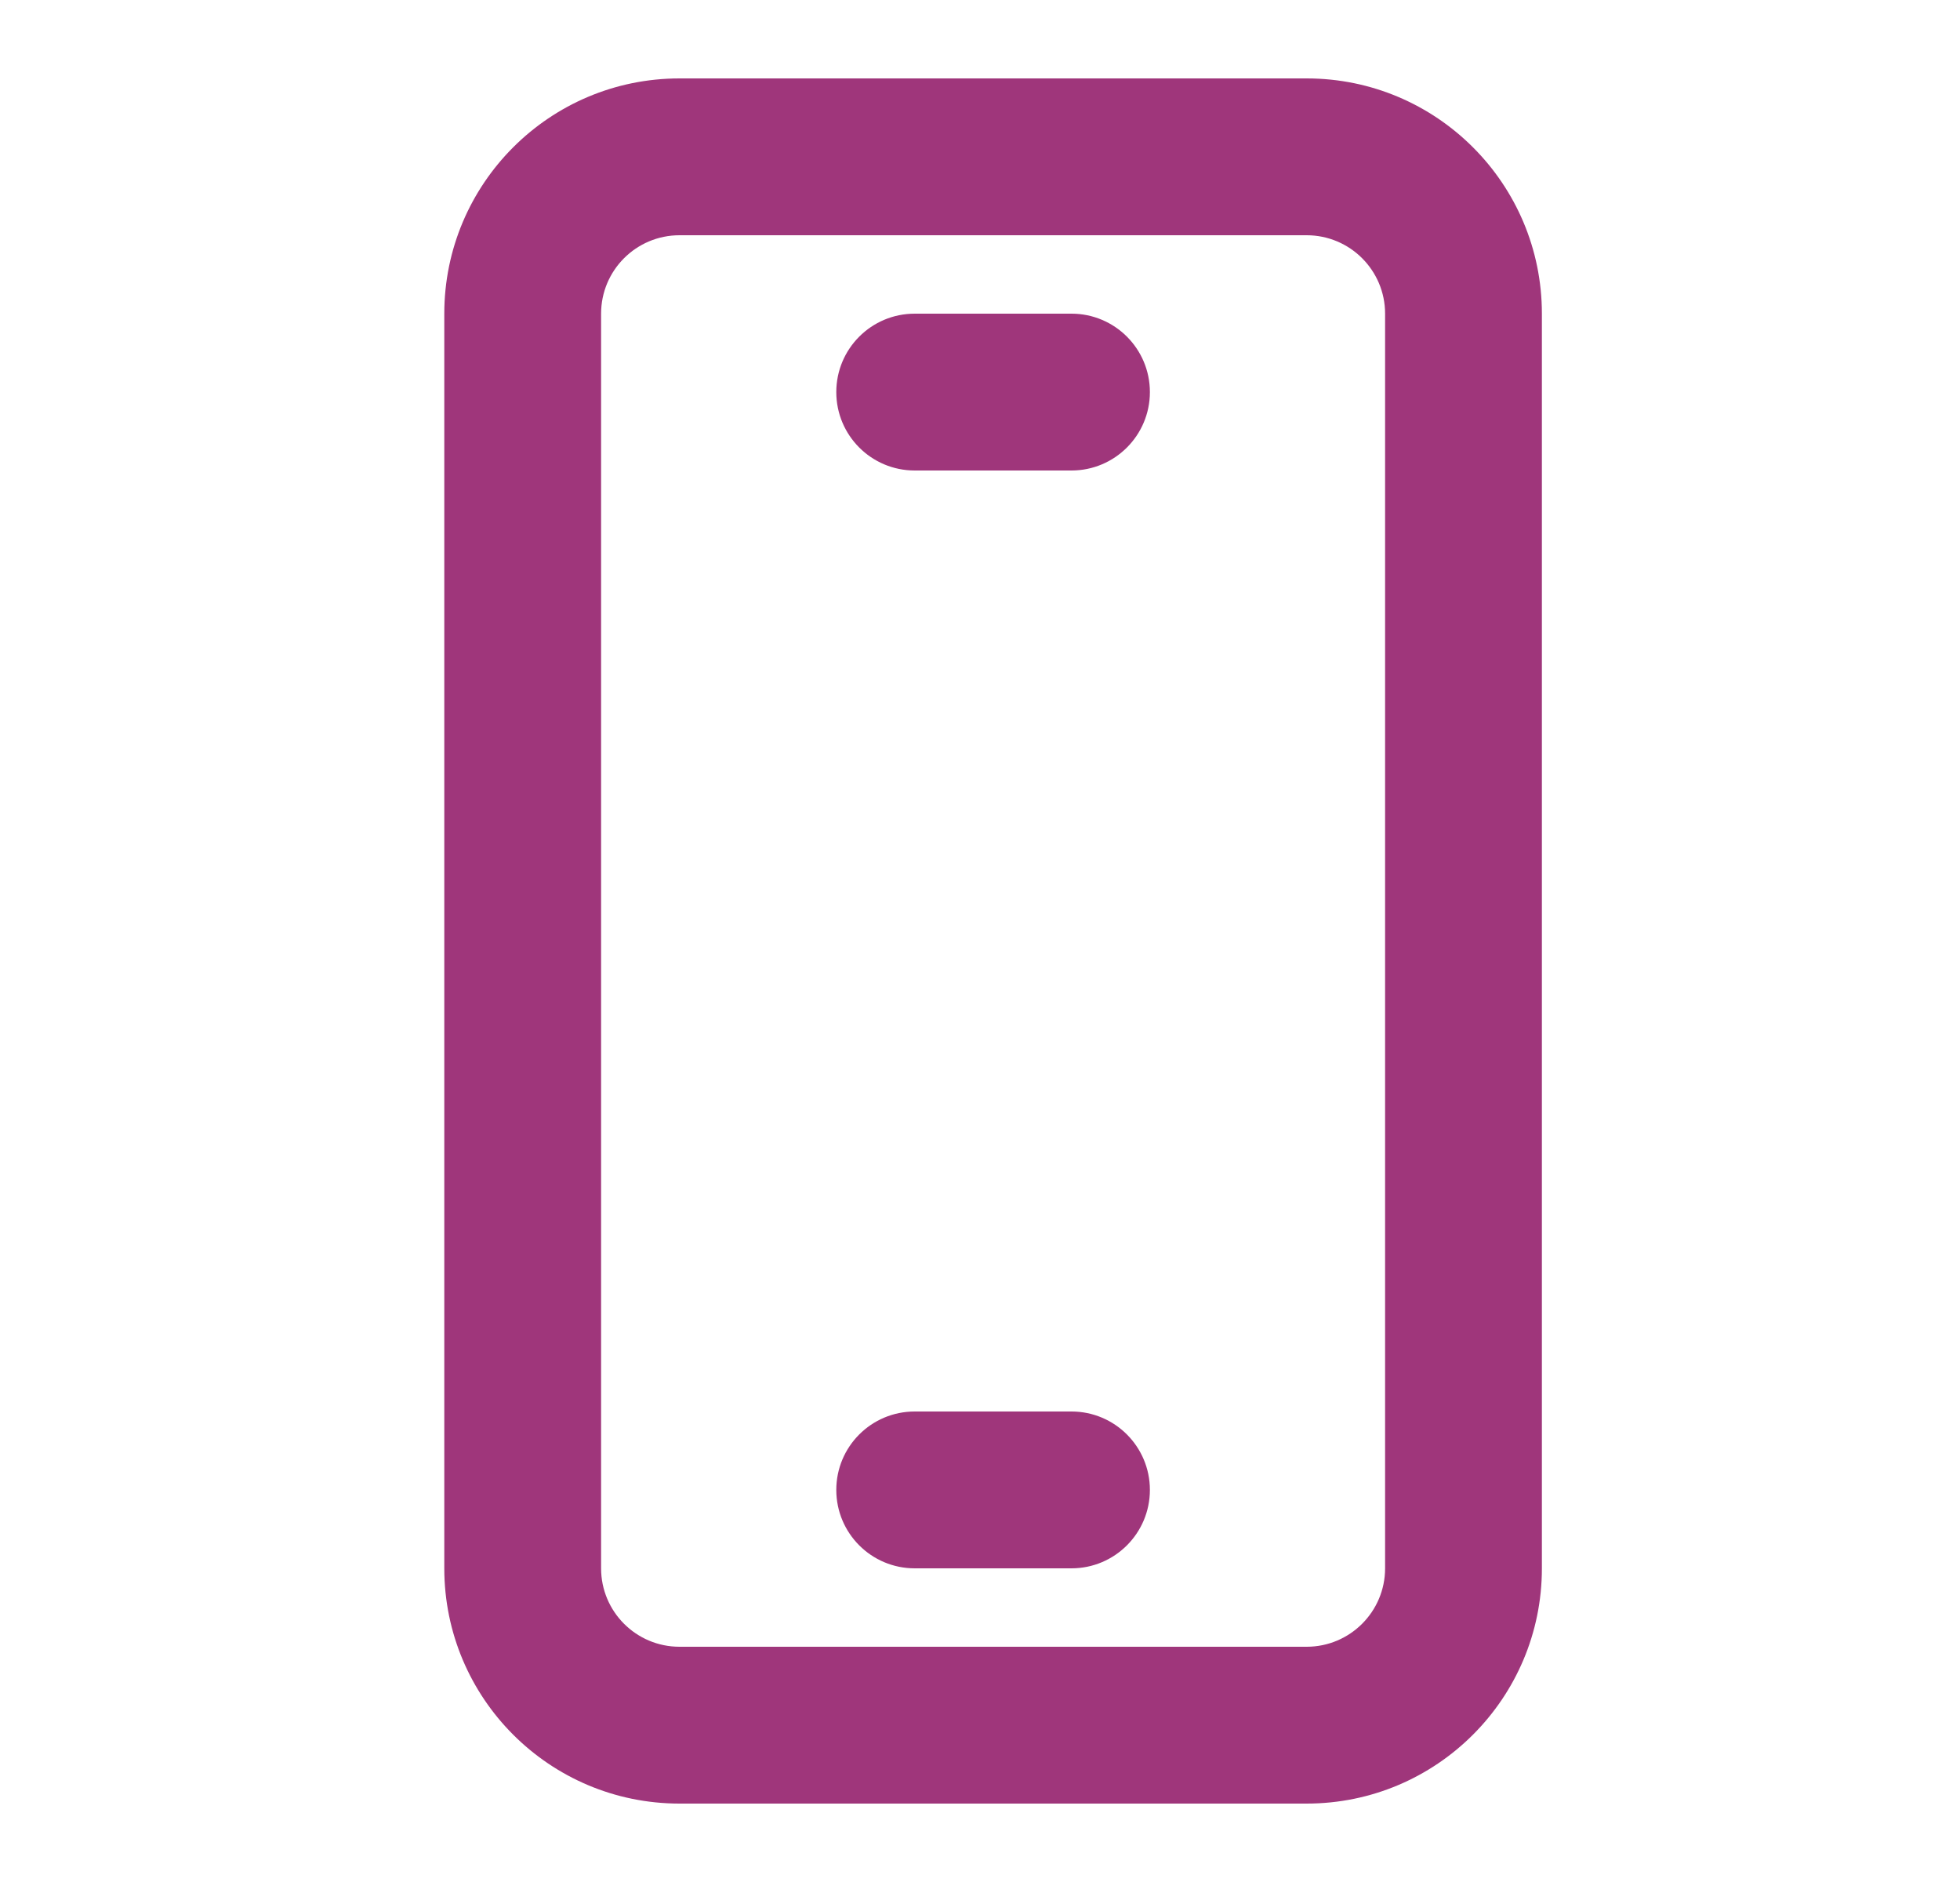 <?xml version="1.0" encoding="UTF-8"?>
<svg xmlns="http://www.w3.org/2000/svg" width="25" height="24" viewBox="0 0 25 24" fill="none">
  <path fill-rule="evenodd" clip-rule="evenodd" d="M5.667 4C5.667 2.343 7.01 1 8.667 1H16.667C18.323 1 19.667 2.343 19.667 4V20C19.667 21.657 18.323 23 16.667 23H8.667C7.01 23 5.667 21.657 5.667 20V4ZM8.667 3C8.114 3 7.667 3.448 7.667 4V20C7.667 20.552 8.114 21 8.667 21H16.667C17.219 21 17.667 20.552 17.667 20V4C17.667 3.448 17.219 3 16.667 3H8.667ZM10.667 5C10.667 4.448 11.114 4 11.667 4H13.667C14.219 4 14.667 4.448 14.667 5C14.667 5.552 14.219 6 13.667 6H11.667C11.114 6 10.667 5.552 10.667 5ZM11.667 18C11.114 18 10.667 18.448 10.667 19C10.667 19.552 11.114 20 11.667 20H13.667C14.219 20 14.667 19.552 14.667 19C14.667 18.448 14.219 18 13.667 18H11.667Z" fill="#9F367B"></path>
</svg>
